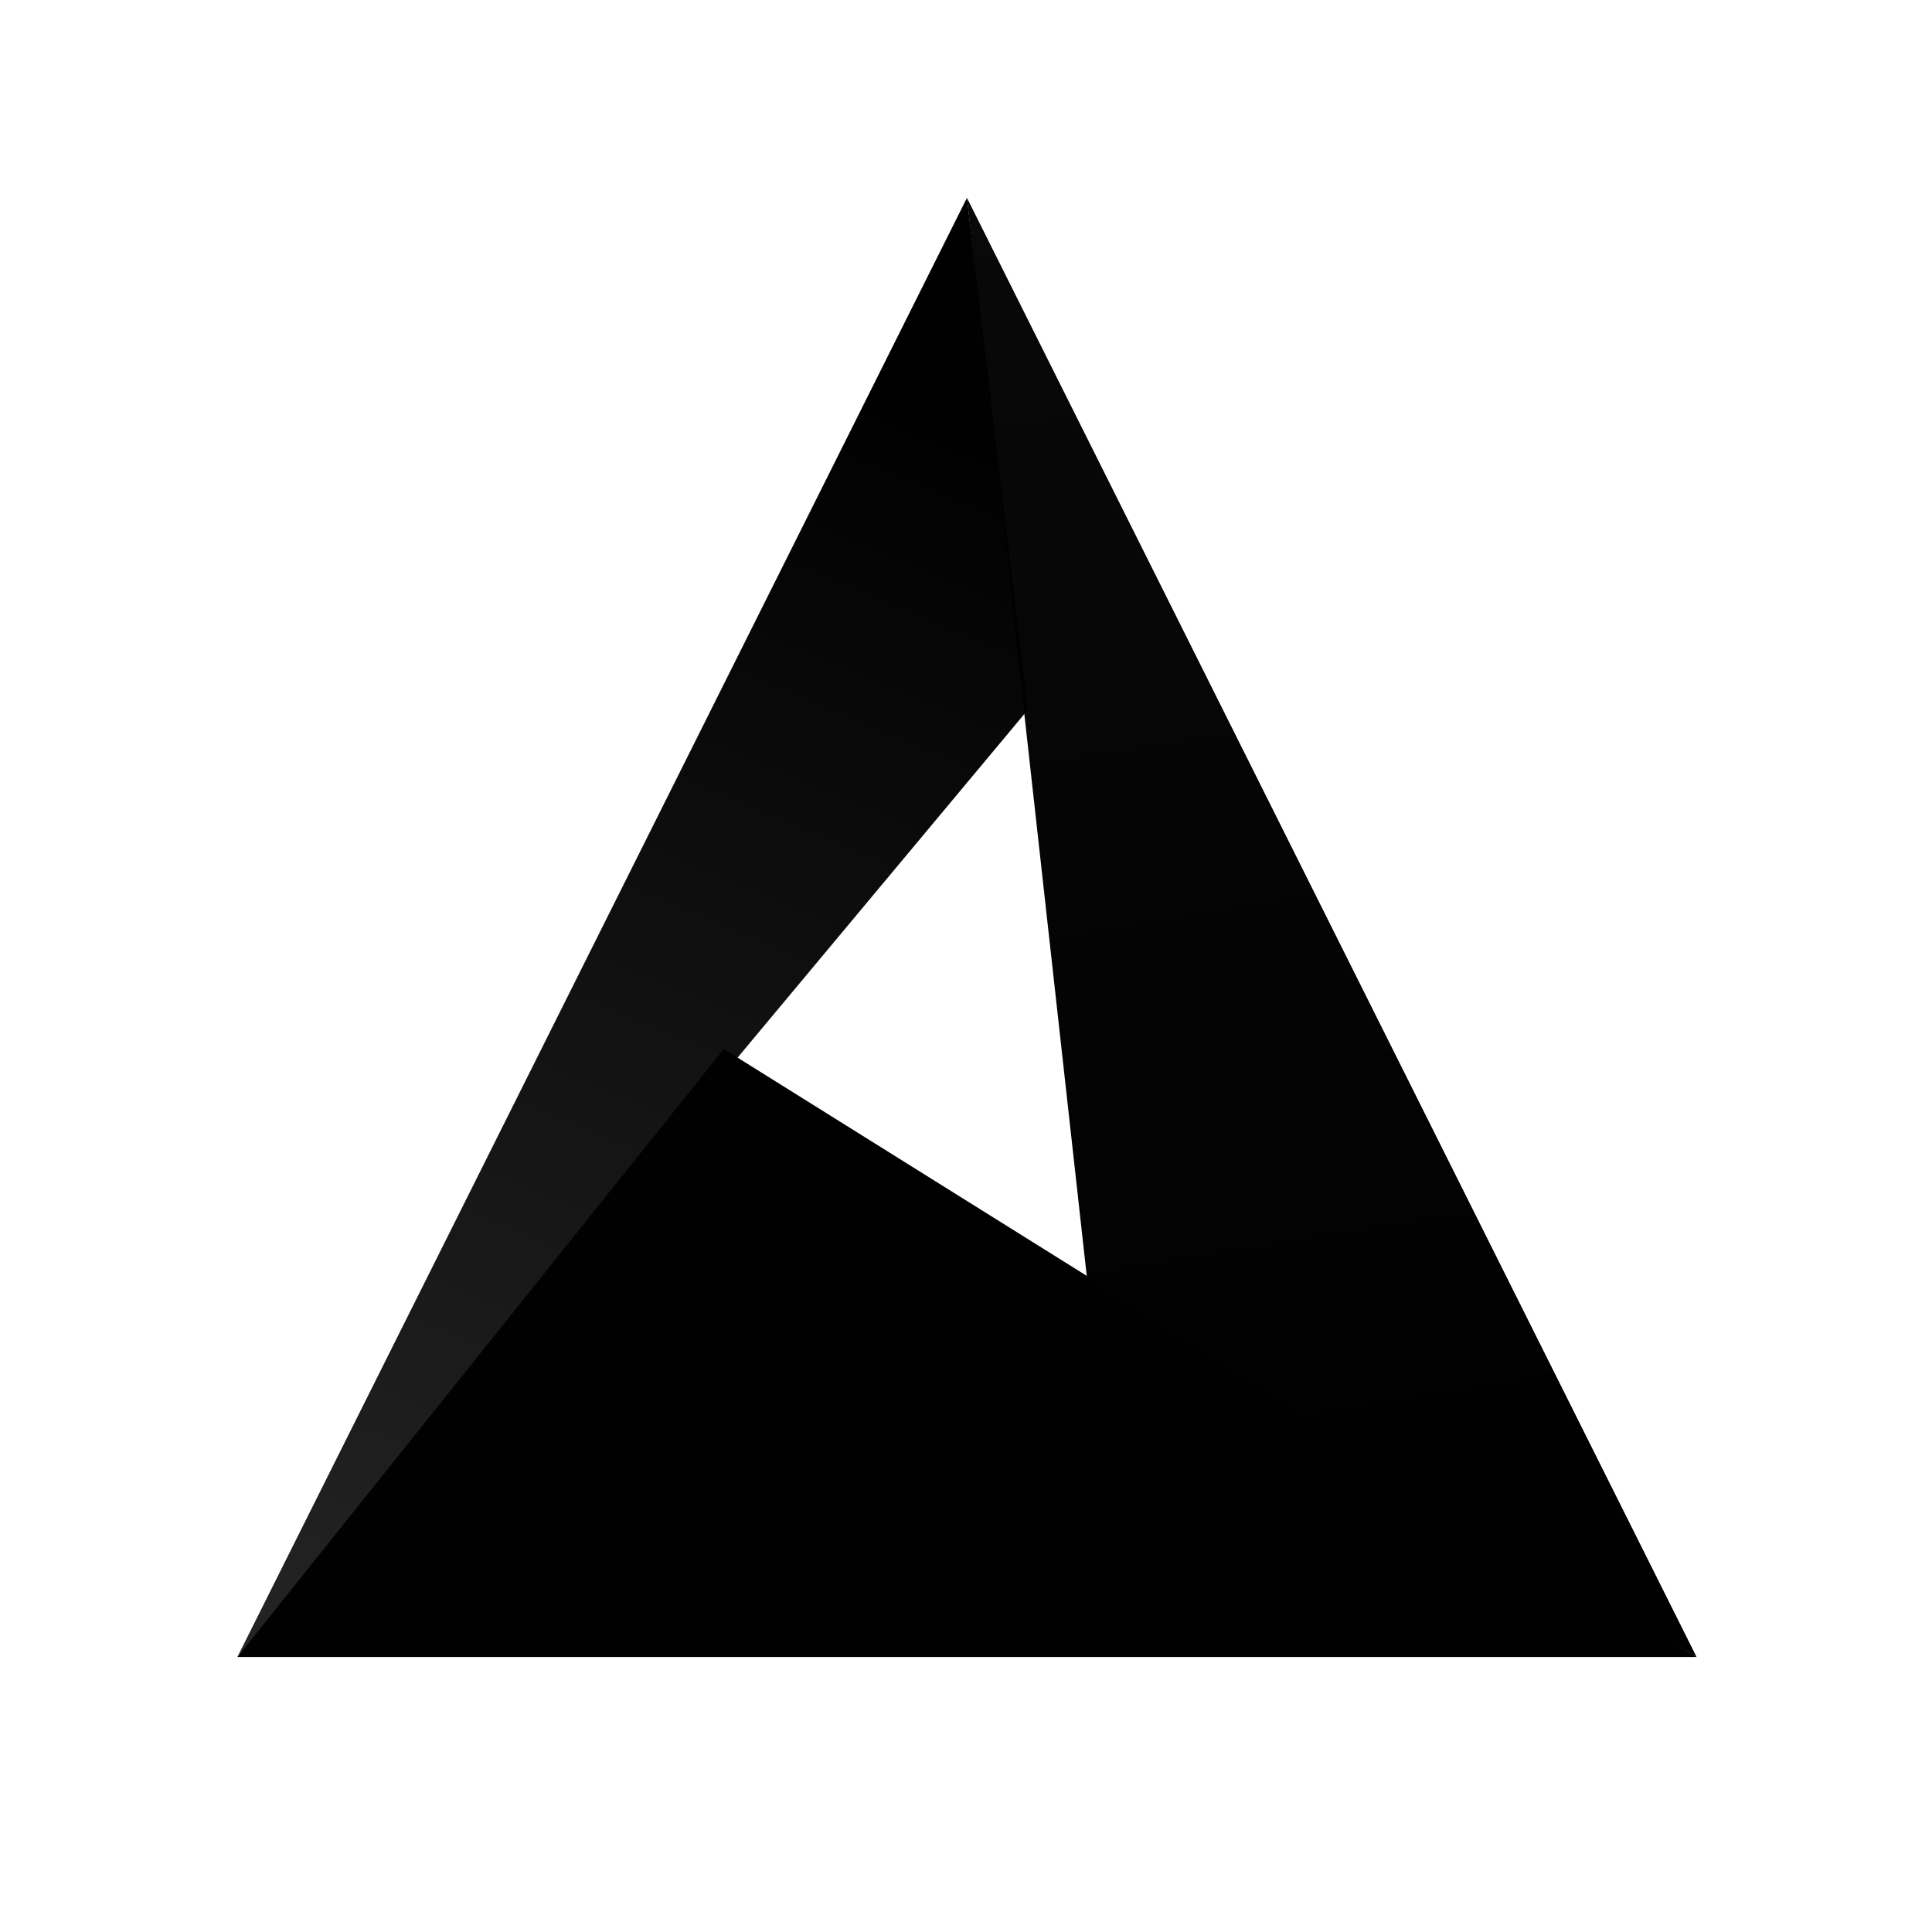 <svg xmlns="http://www.w3.org/2000/svg" xmlns:xlink="http://www.w3.org/1999/xlink" viewBox="0 0 48 48"><defs><linearGradient id="c"><stop offset="0" stop-color="#010101"/><stop offset="1" stop-color="#010101" stop-opacity=".863"/></linearGradient><linearGradient id="b"><stop offset="0" stop-color="#010101"/><stop offset="1" stop-color="#010101"/></linearGradient><linearGradient id="a"><stop offset="0" stop-color="#010101"/><stop offset="1" stop-color="#010101" stop-opacity=".965"/></linearGradient><linearGradient xlink:href="#a" id="d" x1="34.804" y1="34.024" x2="29.337" y2=".465" gradientUnits="userSpaceOnUse" gradientTransform="translate(-2.472 -1.23) scale(1.112)"/><linearGradient xlink:href="#b" id="e" x1="7.525" y1="31.327" x2="44.591" y2="38.649" gradientUnits="userSpaceOnUse" gradientTransform="translate(-2.472 -1.23) scale(1.112)"/><linearGradient xlink:href="#c" id="f" x1="23.186" y1="10.635" x2="11.022" y2="39.542" gradientUnits="userSpaceOnUse" gradientTransform="translate(-2.472 -1.23) scale(1.112)"/></defs><path d="M24.024 4.915l3.021 27.19 15.106 9.062z" fill="url(#d)"/><path d="M17.982 26.062L5.898 41.167h36.253z" fill="url(#e)"/><path d="M24.024 4.915L5.898 41.167l19.637-23.53z" fill="url(#f)"/></svg>